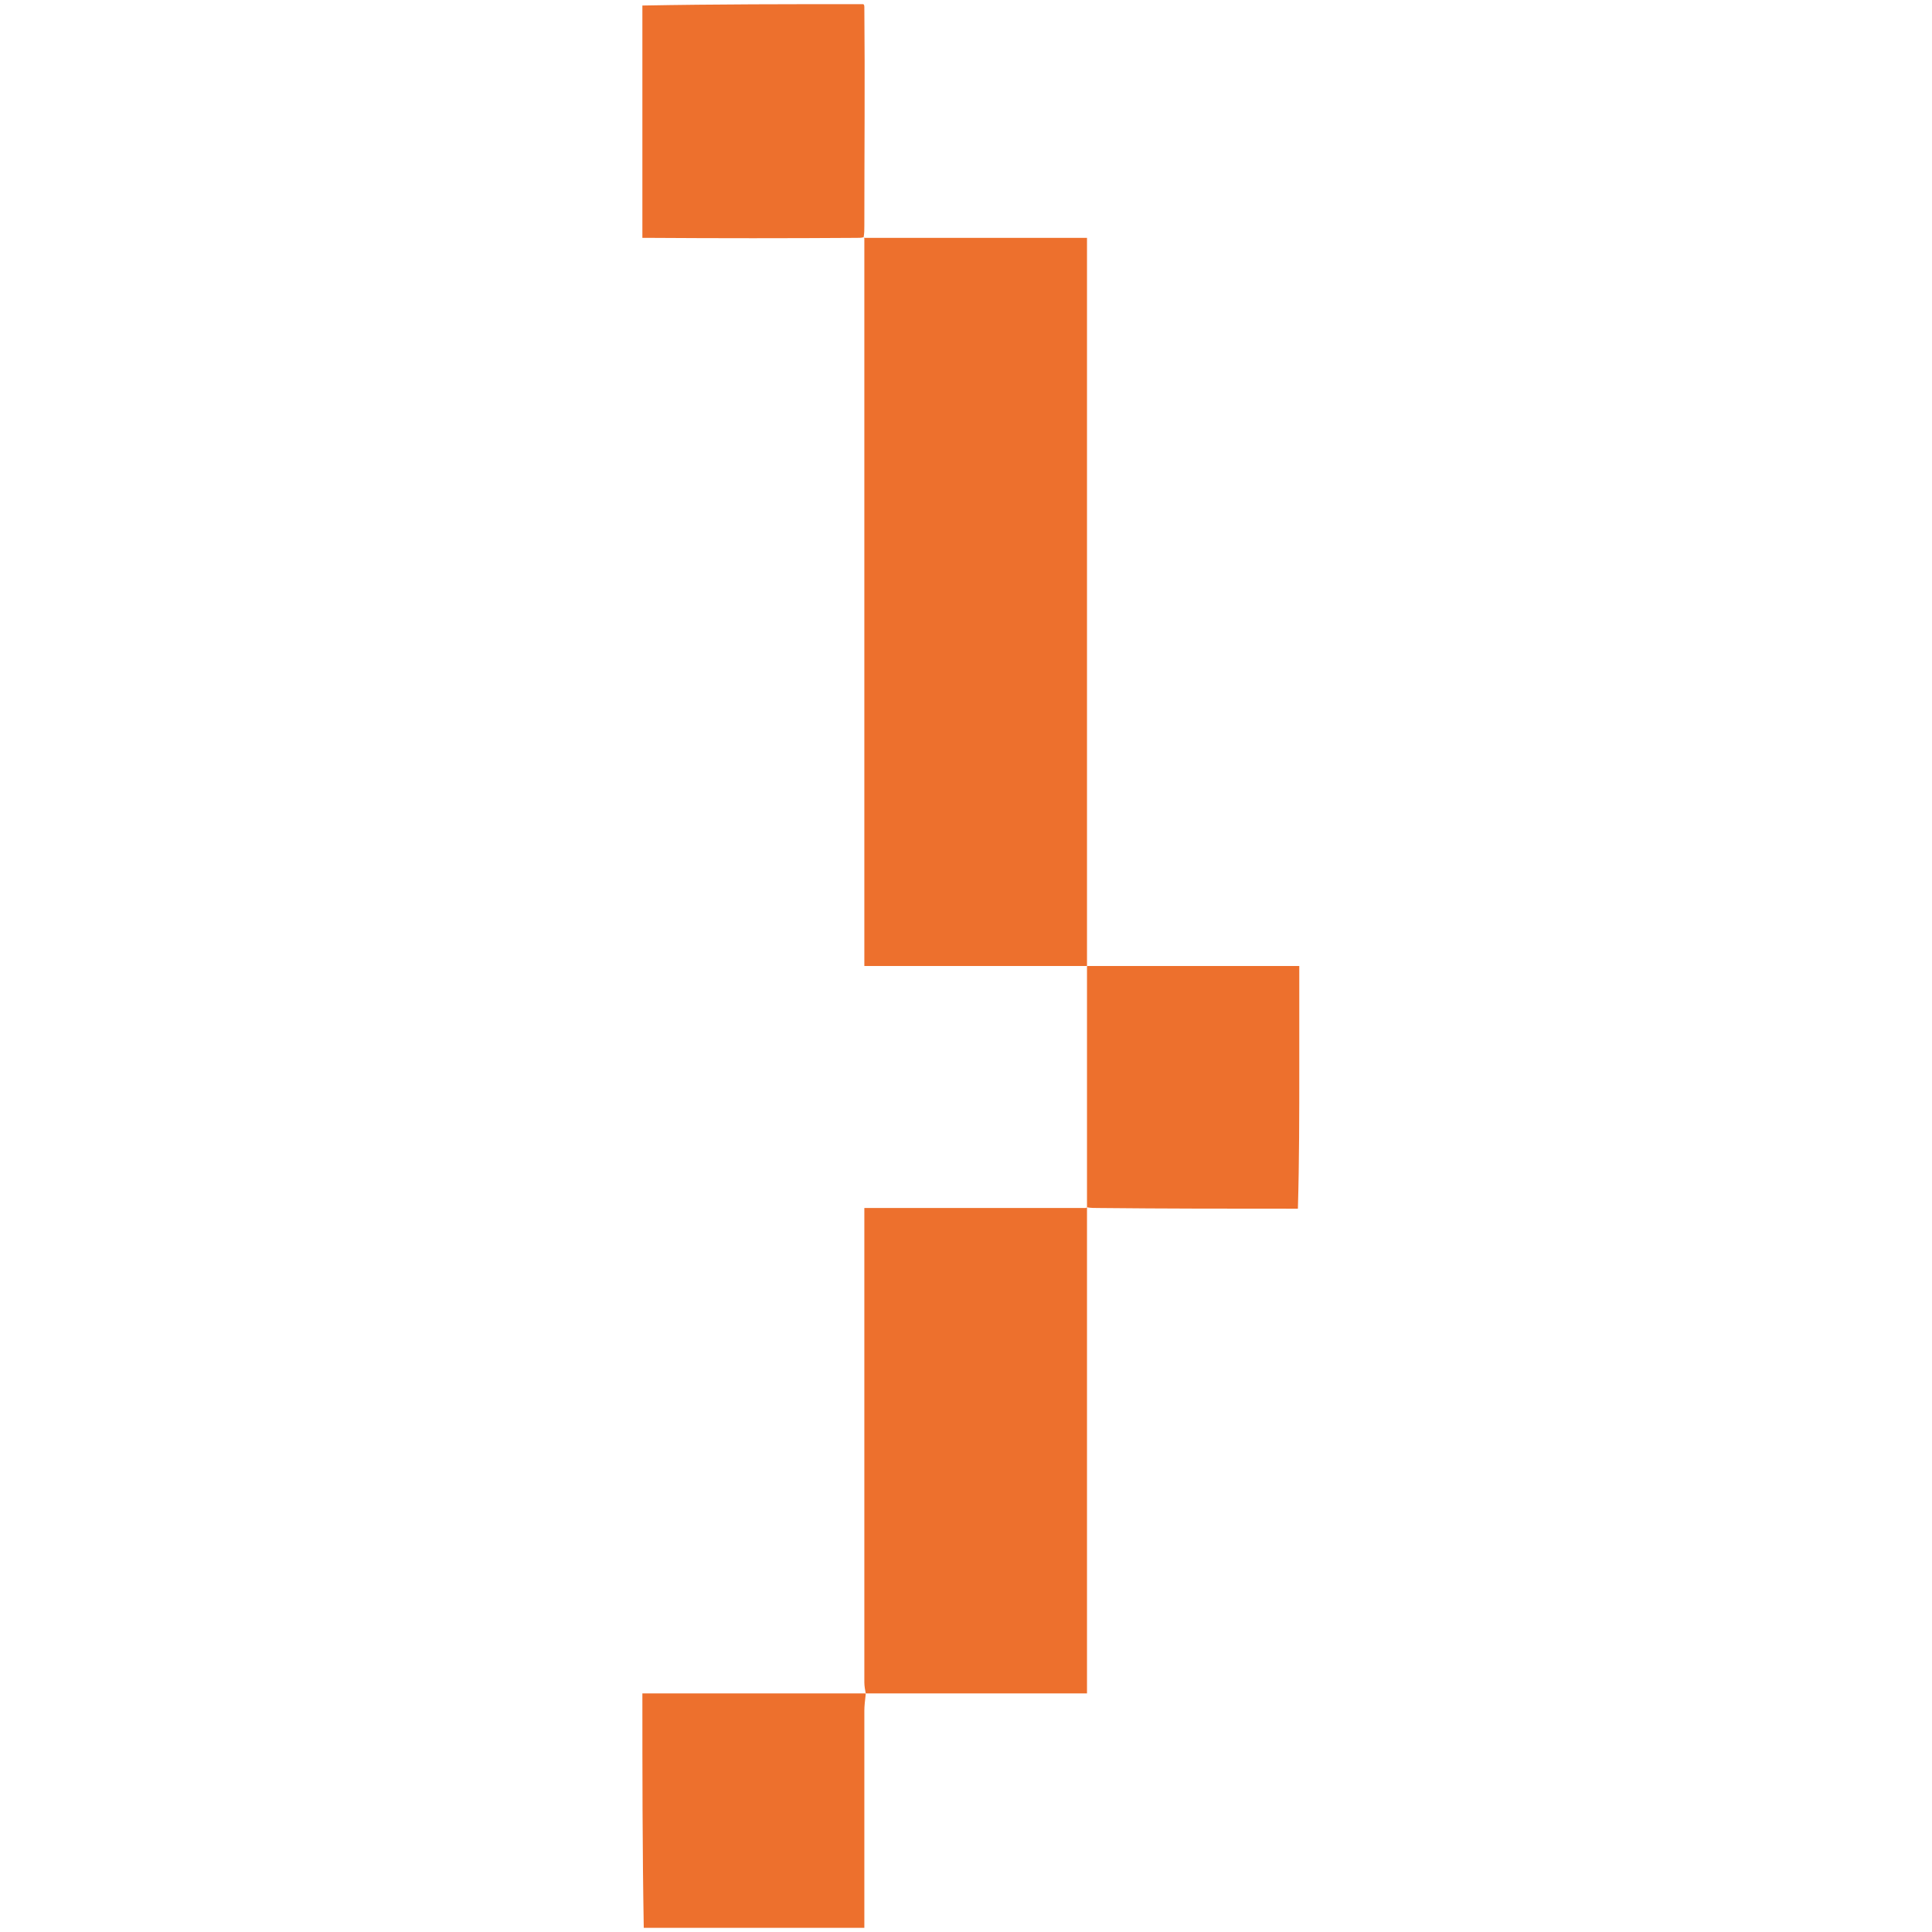 <svg version="1.2" xmlns="http://www.w3.org/2000/svg" viewBox="0 0 279.403 279.403" width="510" height="510">
	<title>devotta-logo</title>
	<style>
		.s0 { fill: #ed702d } 
	</style>
	<g id="Layer 1">
		<path class="s0" d="m157.2 139.7c-10.7 0-21.3 0-32.2 0q0-1 0-1.9 0-50.7 0-101.3c0-0.6 0-1.3 0-2-0.1-0.2-0.1-0.2 0-0.1 10.8 0 21.4 0 32.2 0 0 0.7 0 1.1 0 1.5q0 51.5 0 102.9 0 0.5 0 0.9 0 0 0 0z"/>
		<path class="s0" d="m125.2 244.9c-0.1-0.5-0.2-1.1-0.2-1.6q0-33.3 0-66.7c0-0.5 0-1.1 0-1.9 10.8 0 21.3 0 32 0 0.2-0.1 0.2-0.1 0.2 0.1 0 23.4 0 46.7 0 70.1-10.8 0-21.4 0-32 0q0 0 0 0z"/>
		<path class="s0" d="m125 244.9c0.2 0 0.2 0 0.2 0.1-0.1 0.9-0.2 1.7-0.2 2.4q0 15.7 0 31.4c0 0 0 0-0.1 0-10.6 0-21.1 0-31.8 0-0.2-11.2-0.2-22.5-0.2-33.9 10.8 0 21.4 0 32.1 0z"/>
		<path class="s0" d="m92.9 0.8c10.6-0.2 21.2-0.2 31.9-0.2 0.1 0 0.2 0.1 0.2 0.4 0.1 10.6 0 21.1 0 31.6 0 0.6 0 1.1-0.1 1.7q0 0 0 0c-0.3 0.1-0.6 0.1-1 0.1q-15 0.1-30 0c-0.2 0-0.5 0-1 0 0-11.2 0-22.3 0-33.6z"/>
		<path class="s0" d="m157.2 174.6c0-11.5 0-23.1 0-34.8 0-0.1 0-0.1 0.1-0.1 10.3 0 20.5 0 30.6 0 0 0 0 0 0 0.2 0 4.9 0 9.7 0 14.4 0 6.8 0 13.6-0.2 20.5-9.7 0-19.2 0-28.8-0.1-0.6 0-1.2 0-1.7-0.1q0 0 0 0z"/>
	</g>
</svg>